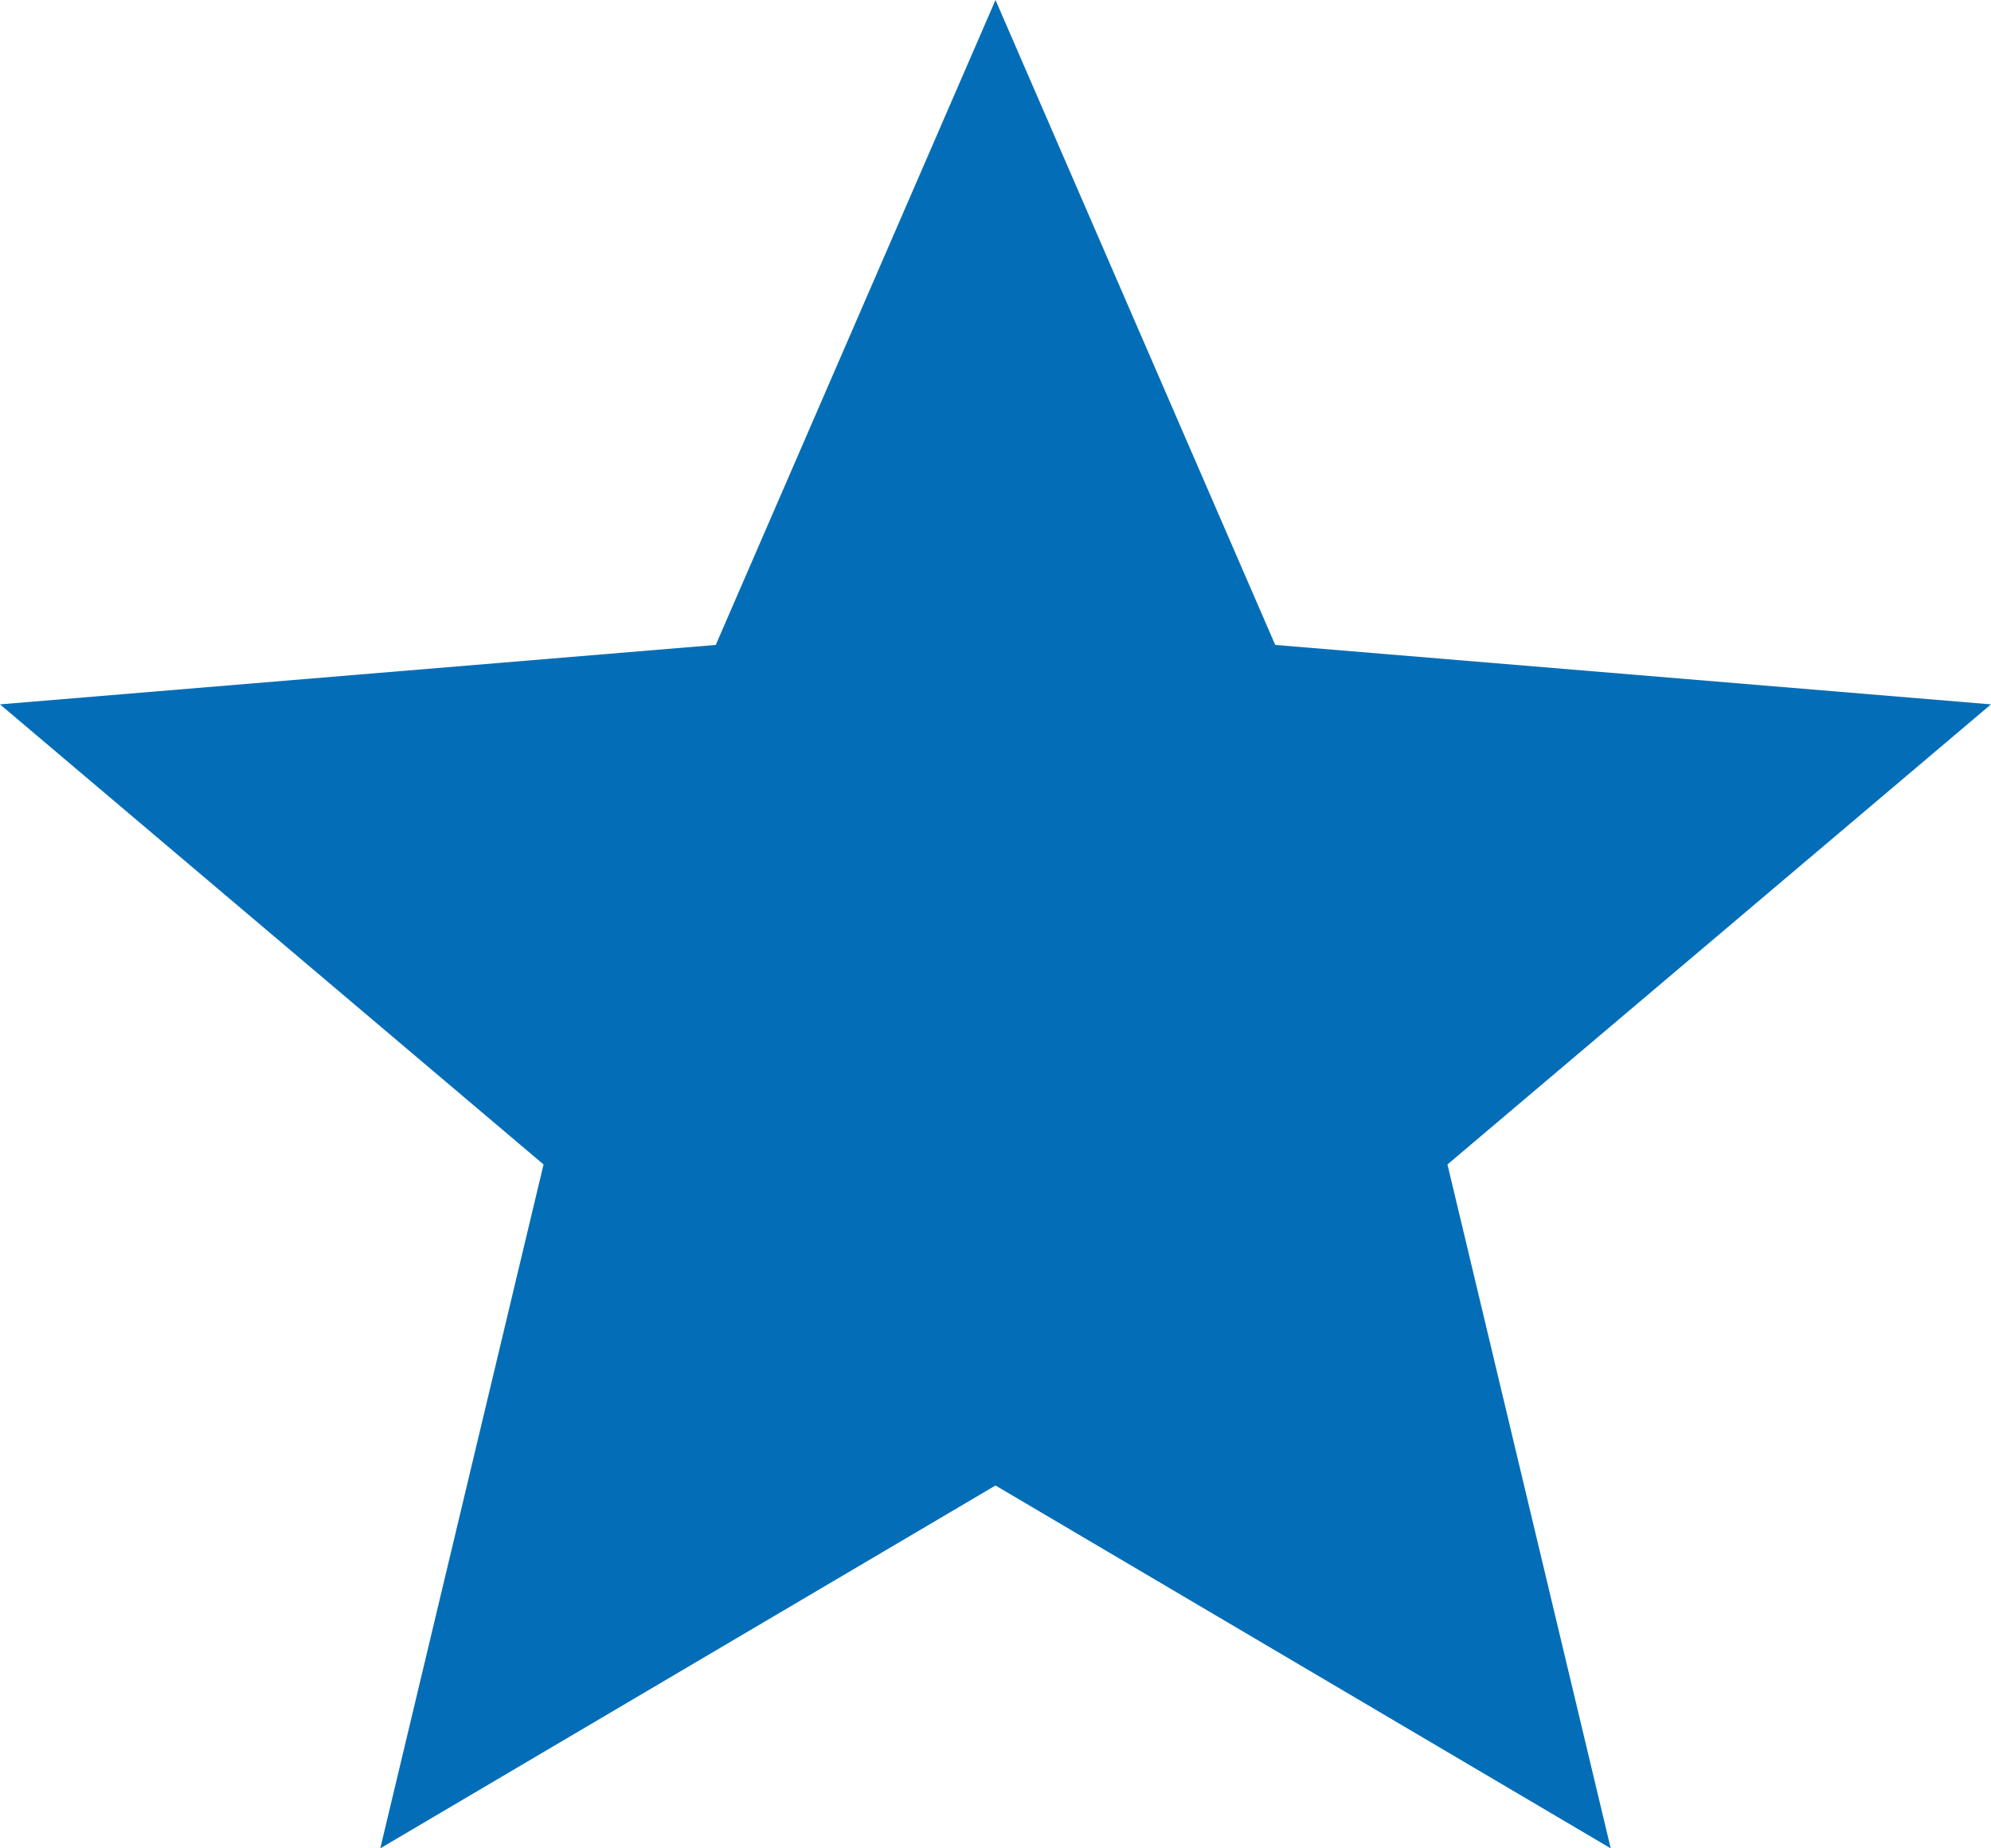 ﻿<?xml version="1.0" encoding="utf-8"?>
<svg version="1.1" xmlns:xlink="http://www.w3.org/1999/xlink" width="14px" height="13px" xmlns="http://www.w3.org/2000/svg">
  <g transform="matrix(1 0 0 1 -7 -14 )">
    <path d="M 2.674 13  L 7 10.448  L 11.326 13  L 10.178 8.19  L 14 4.954  L 8.967 4.536  L 7 0  L 5.033 4.536  L 0 4.954  L 3.822 8.19  L 2.674 13  Z " fill-rule="nonzero" fill="#036eb7" stroke="none" transform="matrix(1 0 0 1 7 14 )" />
  </g>
</svg>